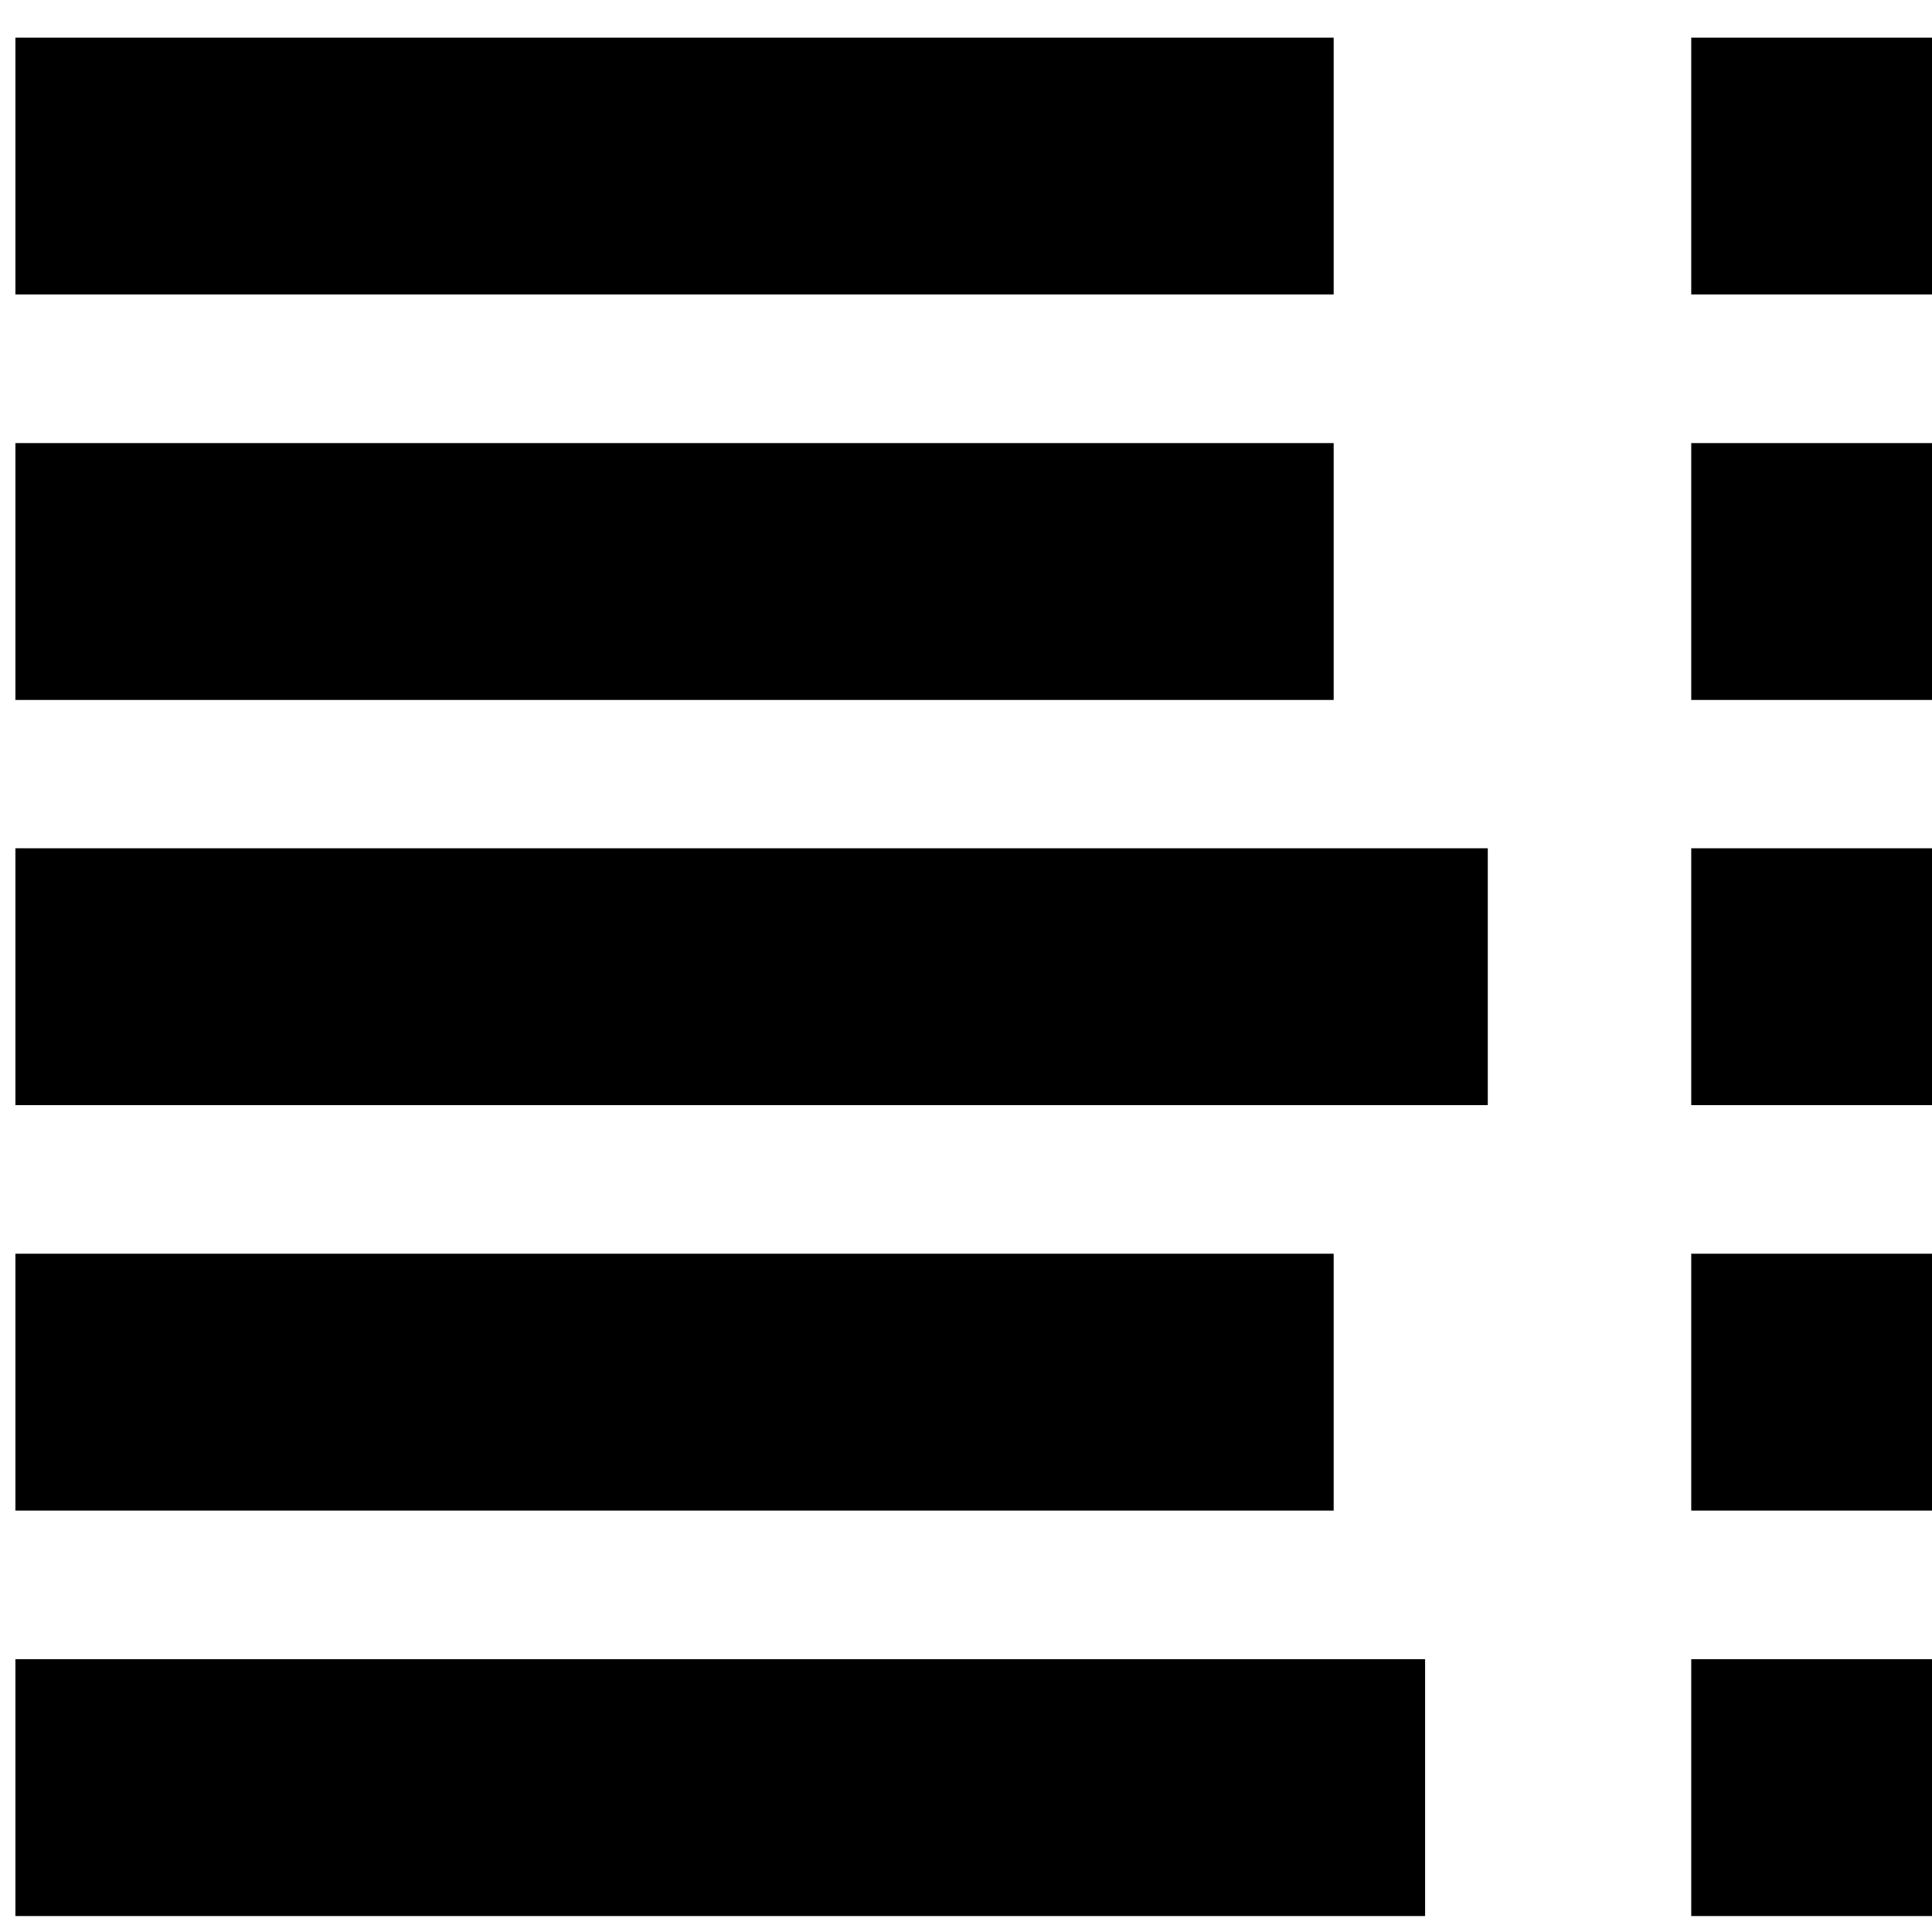 <?xml version="1.0" encoding="UTF-8" standalone="no"?>
<!-- Created with Inkscape (http://www.inkscape.org/) -->

<svg
   width="20"
   height="20"
   viewBox="0 0 5.292 5.292"
   version="1.1"
   id="svg5"
   xml:space="preserve"
   inkscape:version="1.2 (dc2aeda, 2022-05-15)"
   sodipodi:docname="icn-nav-toc.svg"
   xmlns:inkscape="http://www.inkscape.org/namespaces/inkscape"
   xmlns:sodipodi="http://sodipodi.sourceforge.net/DTD/sodipodi-0.dtd"
   xmlns="http://www.w3.org/2000/svg"
   xmlns:svg="http://www.w3.org/2000/svg"><sodipodi:namedview
     id="namedview7"
     pagecolor="#ffffff"
     bordercolor="#666666"
     borderopacity="1.0"
     inkscape:showpageshadow="2"
     inkscape:pageopacity="0.0"
     inkscape:pagecheckerboard="0"
     inkscape:deskcolor="#d1d1d1"
     inkscape:document-units="mm"
     showgrid="false"
     inkscape:zoom="4.7572176"
     inkscape:cx="2.9428967"
     inkscape:cy="59.278348"
     inkscape:window-width="1385"
     inkscape:window-height="964"
     inkscape:window-x="0"
     inkscape:window-y="25"
     inkscape:window-maximized="0"
     inkscape:current-layer="layer1" /><defs
     id="defs2" /><g
     inkscape:label="Layer 1"
     inkscape:groupmode="layer"
     id="layer1"><g
       id="g384"
       transform="matrix(0.795,0,0,0.795,-100.507,-69.337)"
       style="stroke-width:1.258"><rect
         style="fill:#000000;stroke-width:1.065;stroke-linecap:round;stroke-linejoin:round"
         id="rect300"
         width="4.542"
         height="0.885"
         x="126.477"
         y="87.346" /><rect
         style="fill:#000000;stroke-width:1.065;stroke-linecap:round;stroke-linejoin:round"
         id="rect302"
         width="4.542"
         height="0.885"
         x="126.477"
         y="88.743" /><rect
         style="fill:#000000;stroke-width:1.065;stroke-linecap:round;stroke-linejoin:round"
         id="rect358"
         width="5.073"
         height="0.885"
         x="126.477"
         y="90.139" /><rect
         style="fill:#000000;stroke-width:1.065;stroke-linecap:round;stroke-linejoin:round"
         id="rect360"
         width="4.542"
         height="0.885"
         x="126.477"
         y="91.536" /><rect
         style="fill:#000000;stroke-width:1.065;stroke-linecap:round;stroke-linejoin:round"
         id="rect362"
         width="4.857"
         height="0.885"
         x="126.477"
         y="92.933" /><rect
         style="fill:#000000;stroke-width:1.065;stroke-linecap:round;stroke-linejoin:round"
         id="rect364"
         width="0.885"
         height="0.885"
         x="132.251"
         y="87.346" /><rect
         style="fill:#000000;stroke-width:1.065;stroke-linecap:round;stroke-linejoin:round"
         id="rect366"
         width="0.885"
         height="0.885"
         x="132.251"
         y="88.743" /><rect
         style="fill:#000000;stroke-width:1.065;stroke-linecap:round;stroke-linejoin:round"
         id="rect368"
         width="0.885"
         height="0.885"
         x="132.251"
         y="90.139" /><rect
         style="fill:#000000;stroke-width:1.065;stroke-linecap:round;stroke-linejoin:round"
         id="rect370"
         width="0.885"
         height="0.885"
         x="132.251"
         y="91.536" /><rect
         style="fill:#000000;stroke-width:1.065;stroke-linecap:round;stroke-linejoin:round"
         id="rect372"
         width="0.885"
         height="0.885"
         x="132.251"
         y="92.933" /></g></g></svg>
